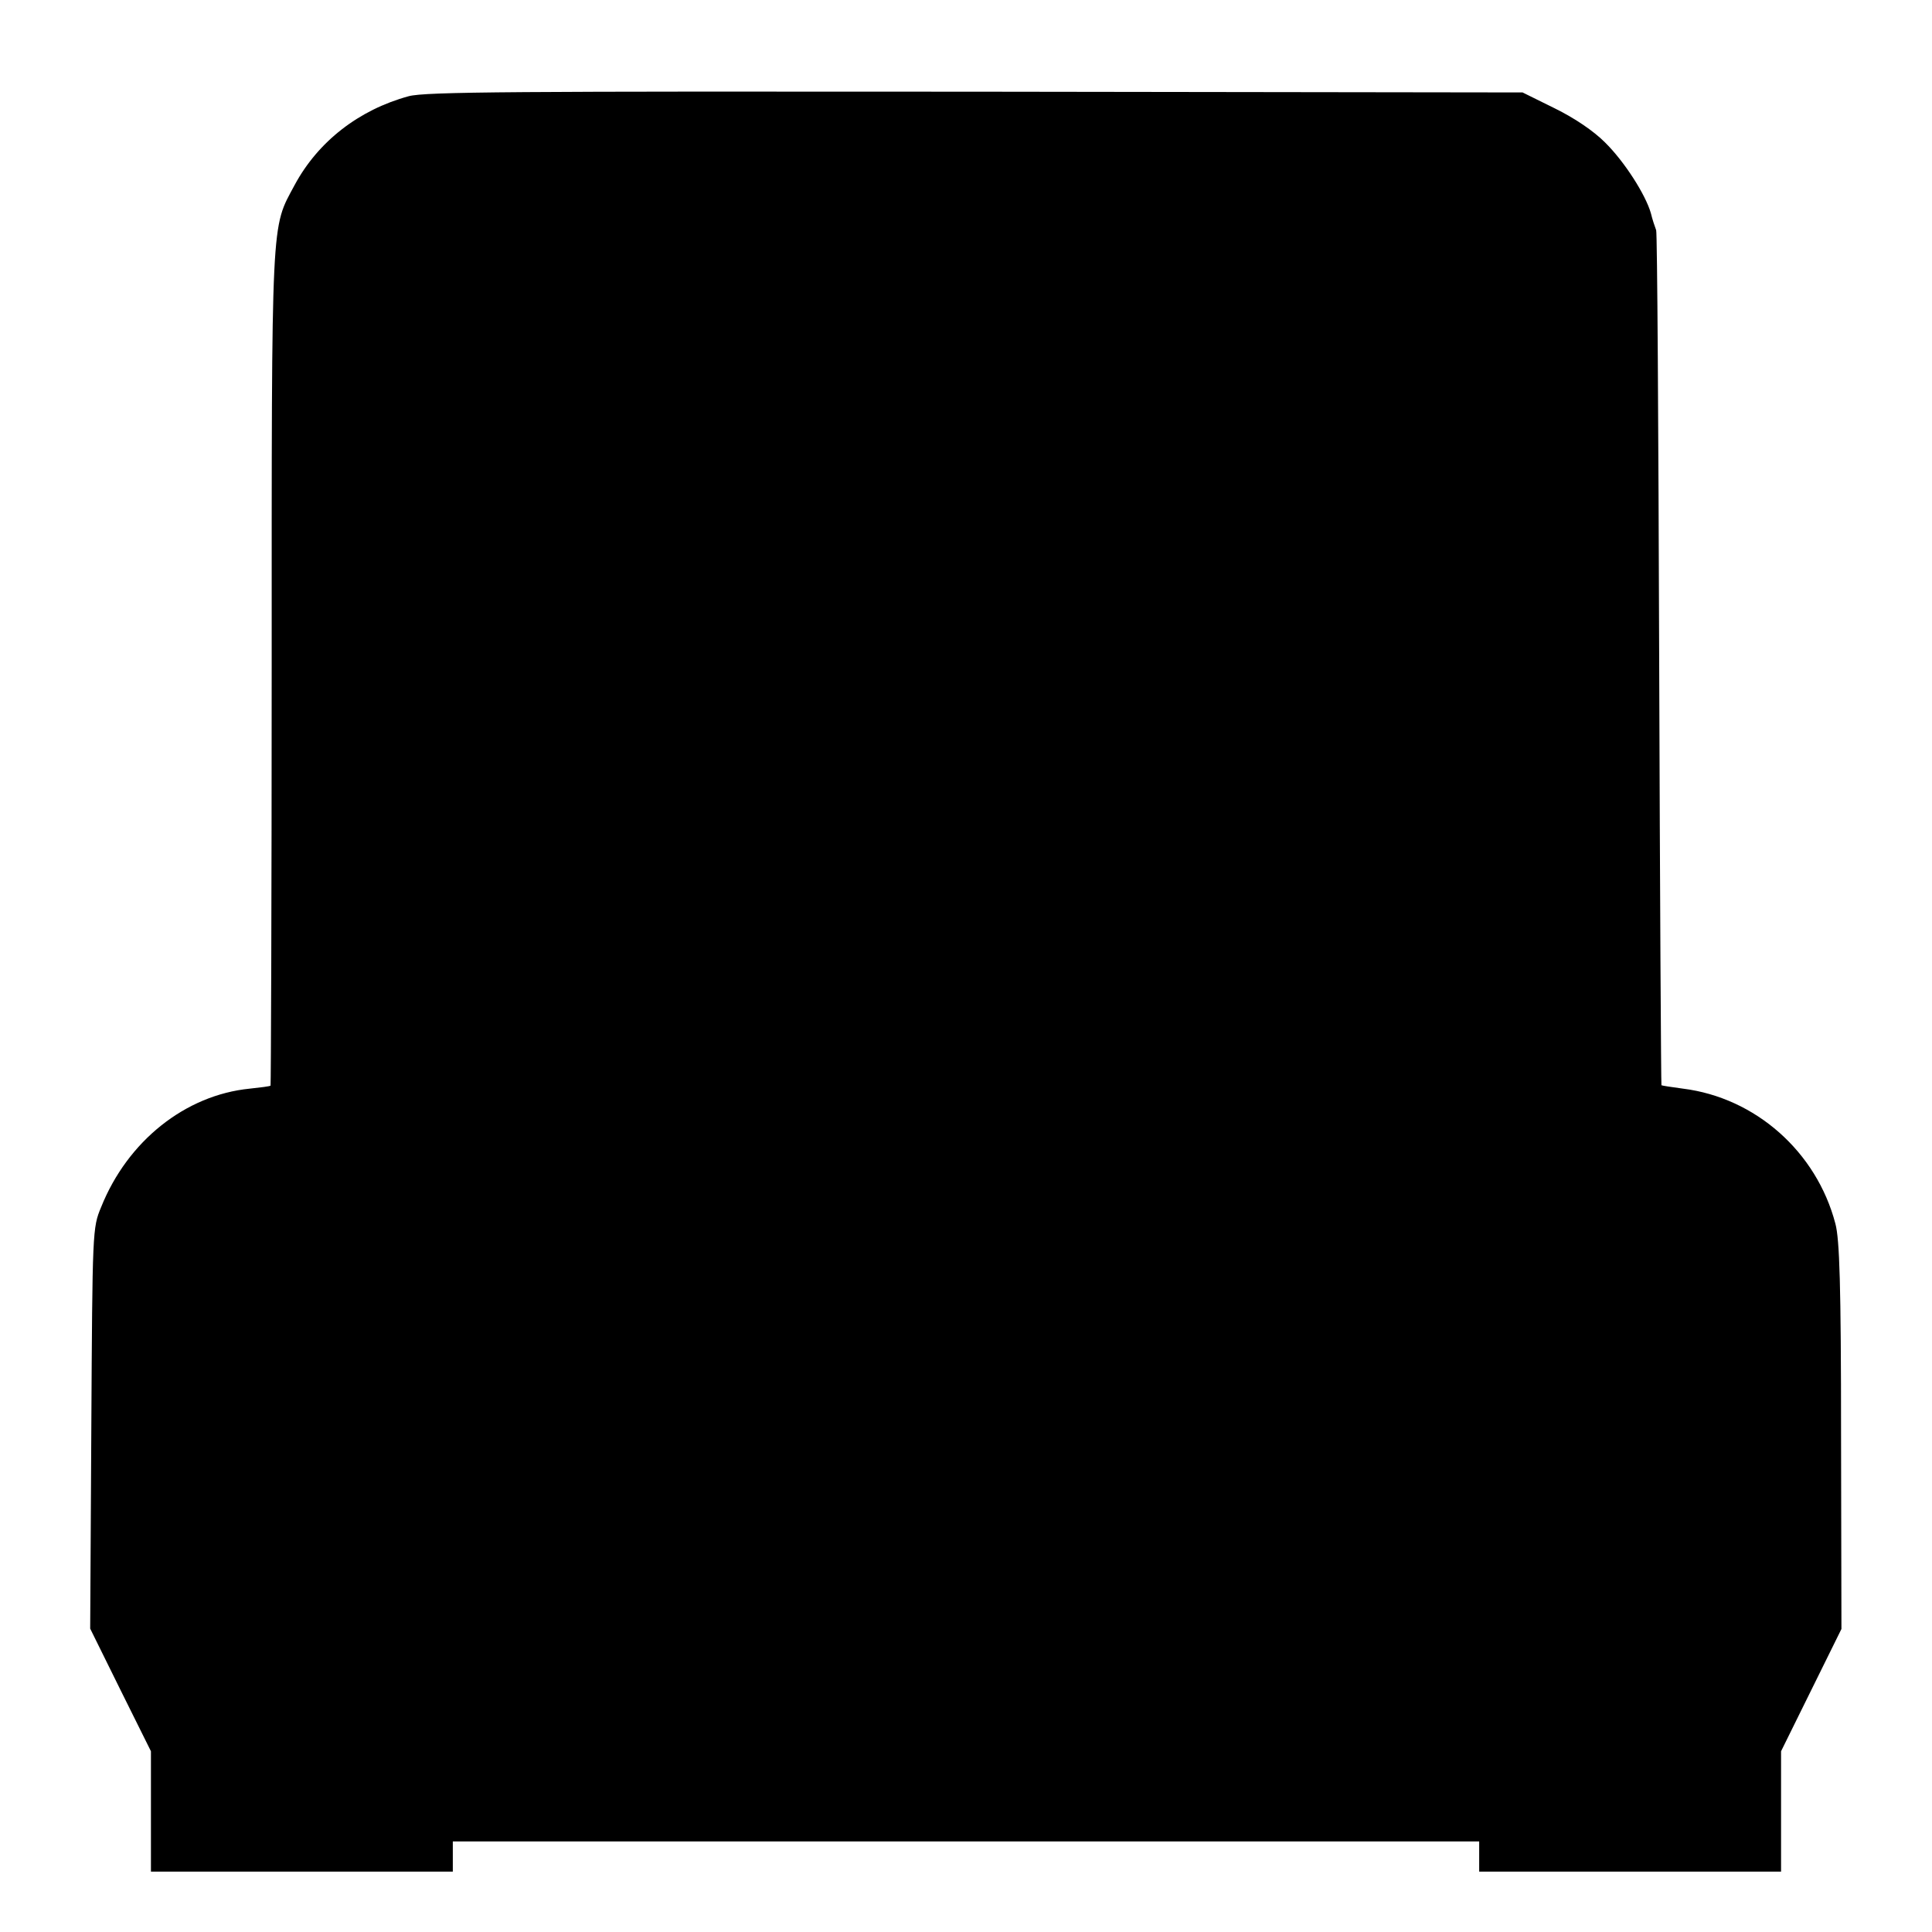 <?xml version="1.0" standalone="no"?>
<!DOCTYPE svg PUBLIC "-//W3C//DTD SVG 20010904//EN"
 "http://www.w3.org/TR/2001/REC-SVG-20010904/DTD/svg10.dtd">
<svg version="1.0" xmlns="http://www.w3.org/2000/svg"
 width="512pt" height="512pt" viewBox="0 0 512 512"
 preserveAspectRatio="xMidYMid meet">
<g transform="translate(0,512) scale(0.1,-0.1)"
fill="#000000" stroke="none">
<path d="M1083 4865 c-132 -36 -240 -120 -302 -235 -63 -118 -61 -66 -61
-1279 0 -608 -2 -1106 -3 -1108 -2 -2 -27 -5 -55 -8 -171 -17 -324 -139 -394
-314 -23 -55 -23 -62 -26 -586 l-3 -531 80 -162 81 -163 0 -159 0 -160 400 0
400 0 0 40 0 40 1360 0 1360 0 0 -40 0 -40 400 0 400 0 0 160 0 159 80 162 80
162 -1 511 c0 402 -4 522 -15 563 -50 191 -212 334 -404 358 -30 4 -56 8 -57
9 -1 1 -4 508 -6 1127 -2 618 -5 1131 -8 1139 -3 8 -10 28 -14 45 -14 49 -70
137 -122 188 -30 30 -80 64 -133 90 l-85 42 -1450 2 c-1224 1 -1458 0 -1502
-12z"/>
</g>
</svg>

